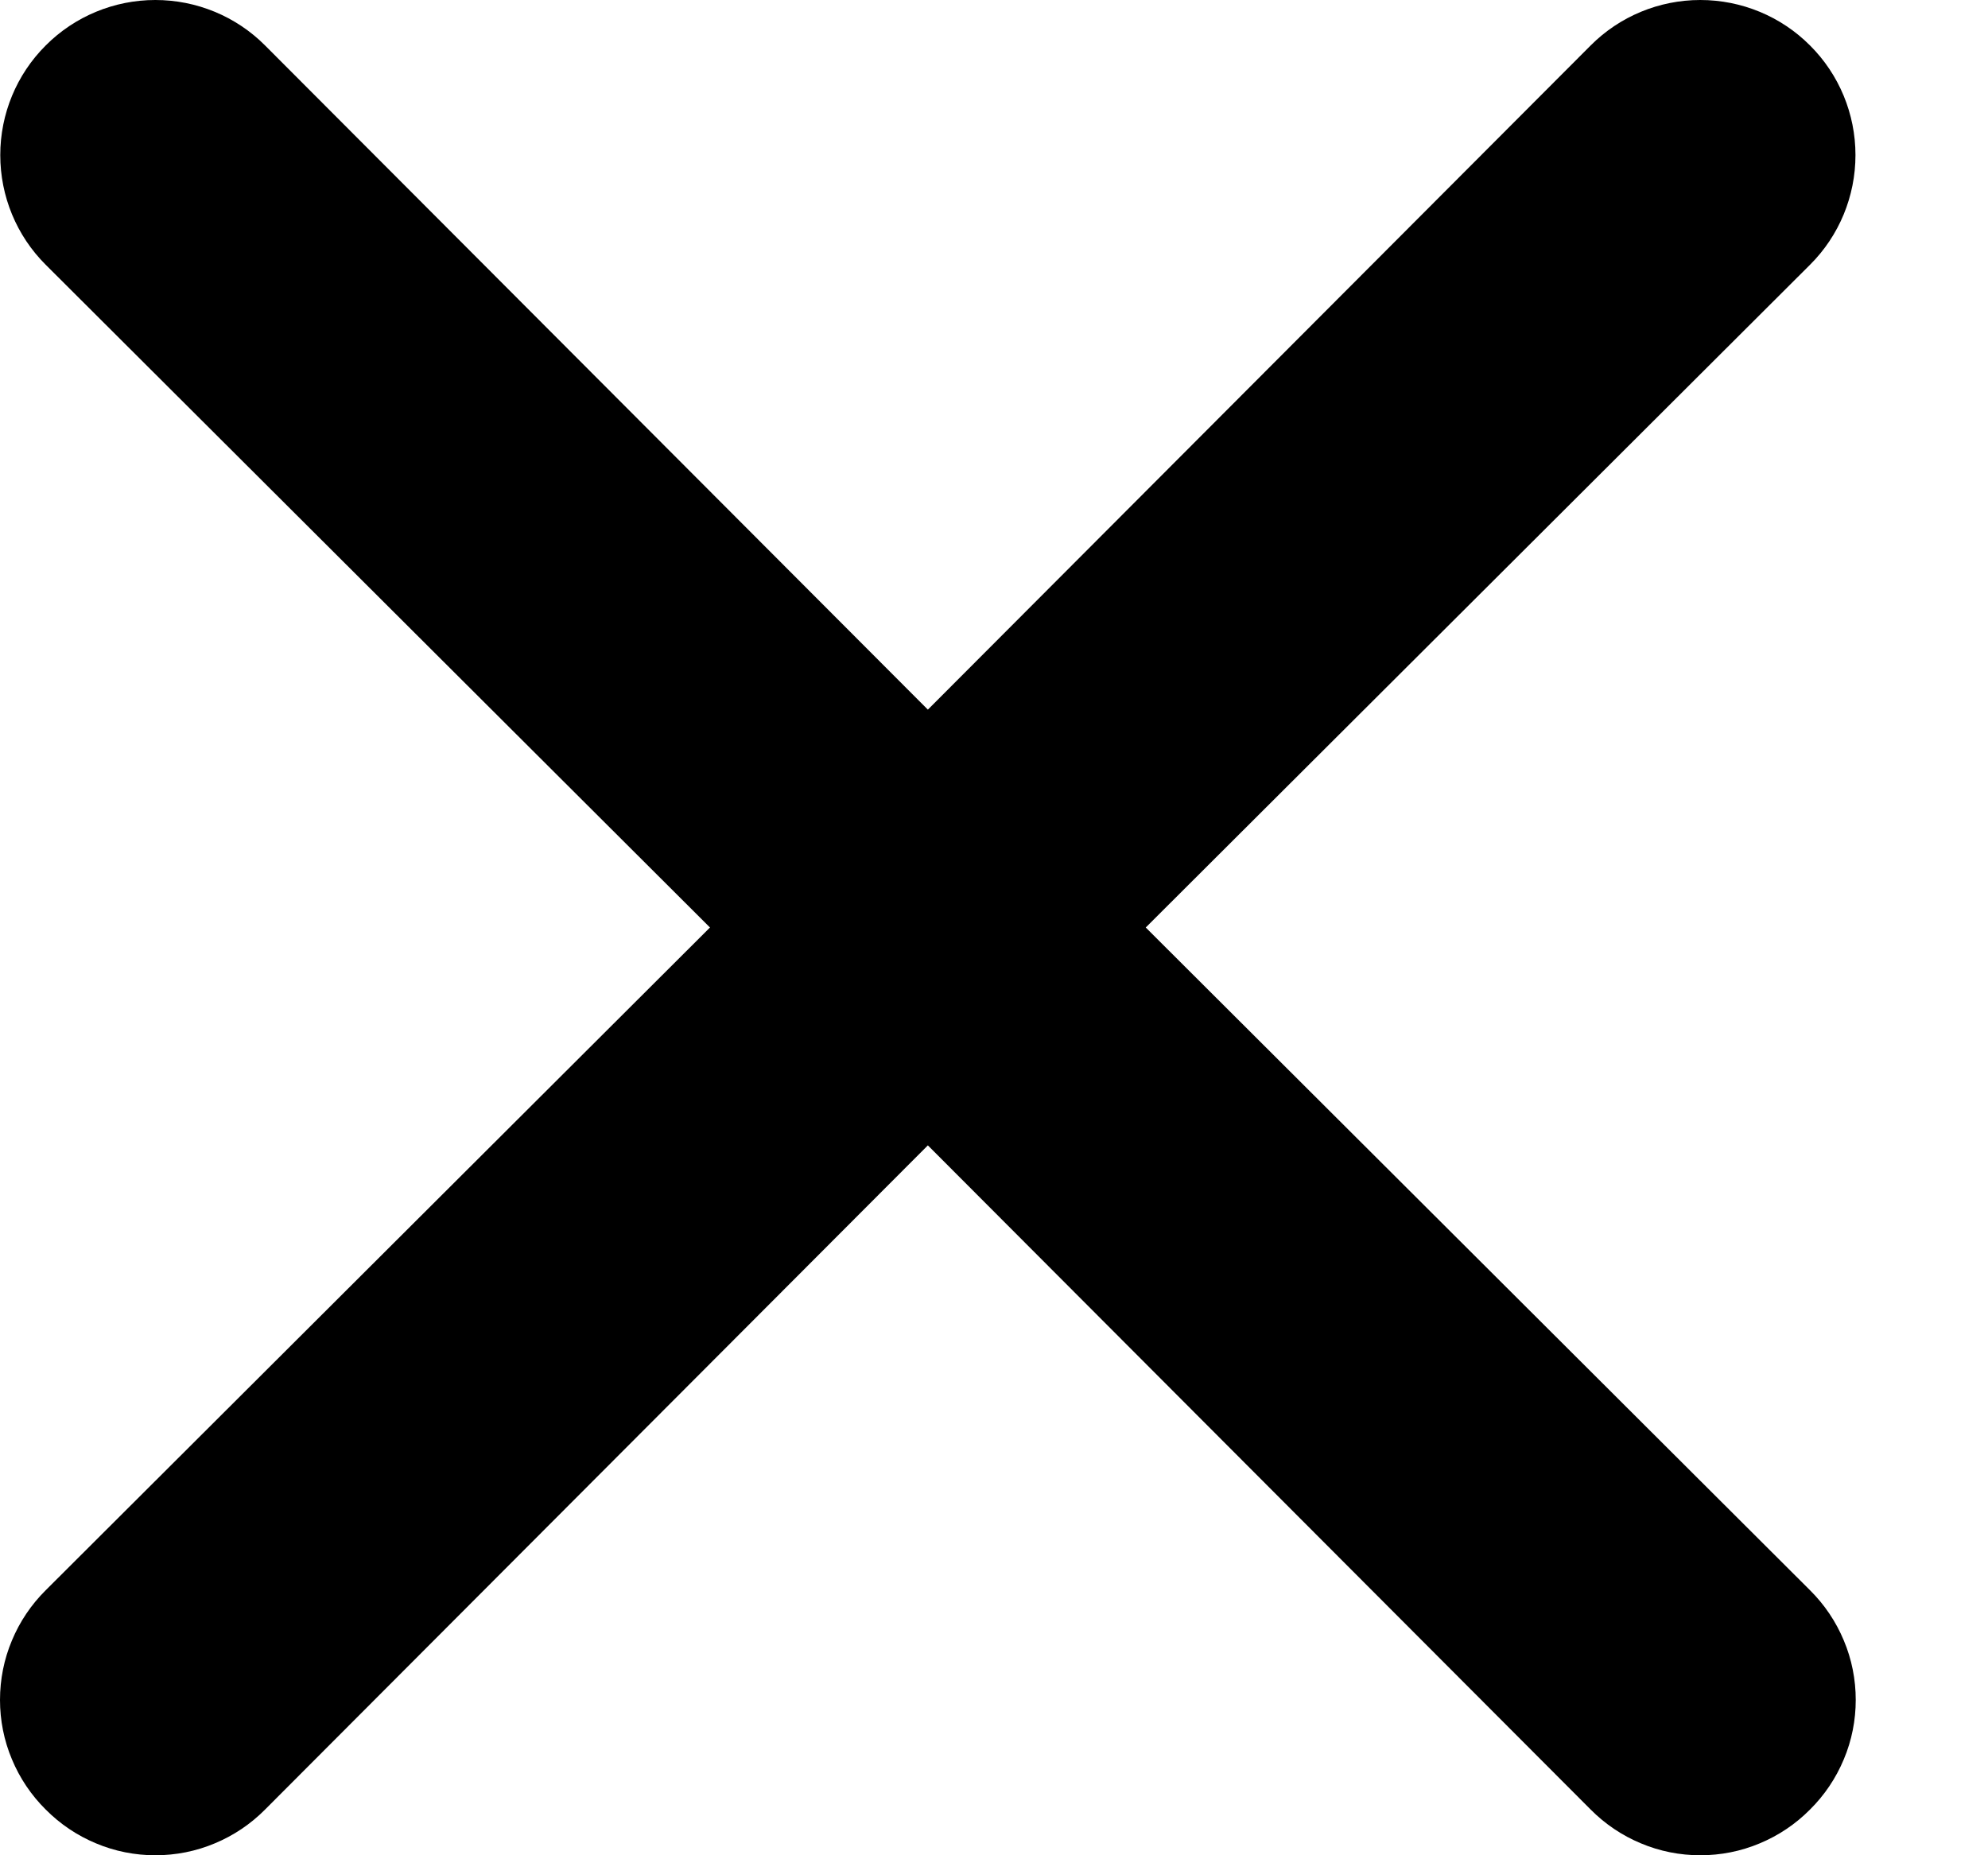 <svg width="15" height="14" viewBox="0 0 15 14" fill="none" xmlns="http://www.w3.org/2000/svg">
<path d="M8.645 6.999L13.657 1.998C13.877 1.779 14 1.481 14 1.17C14 0.86 13.877 0.562 13.657 0.343C13.438 0.123 13.14 0 12.829 0C12.519 0 12.221 0.123 12.002 0.343L7.001 5.355L2 0.343C1.781 0.123 1.483 -2.31288e-09 1.172 0C0.862 2.31288e-09 0.564 0.123 0.345 0.343C0.125 0.562 0.002 0.86 0.002 1.17C0.002 1.481 0.125 1.779 0.345 1.998L5.357 6.999L0.345 12C0.236 12.108 0.149 12.237 0.09 12.379C0.03 12.521 0 12.674 0 12.828C0 12.981 0.03 13.134 0.09 13.276C0.149 13.418 0.236 13.547 0.345 13.655C0.453 13.764 0.582 13.851 0.724 13.91C0.866 13.97 1.019 14 1.172 14C1.326 14 1.479 13.97 1.621 13.91C1.763 13.851 1.892 13.764 2 13.655L7.001 8.643L12.002 13.655C12.11 13.764 12.239 13.851 12.381 13.91C12.523 13.97 12.676 14 12.829 14C12.983 14 13.136 13.97 13.278 13.91C13.42 13.851 13.549 13.764 13.657 13.655C13.766 13.547 13.853 13.418 13.912 13.276C13.972 13.134 14.002 12.981 14.002 12.828C14.002 12.674 13.972 12.521 13.912 12.379C13.853 12.237 13.766 12.108 13.657 12L8.645 6.999Z" fill="black"/>
</svg>
